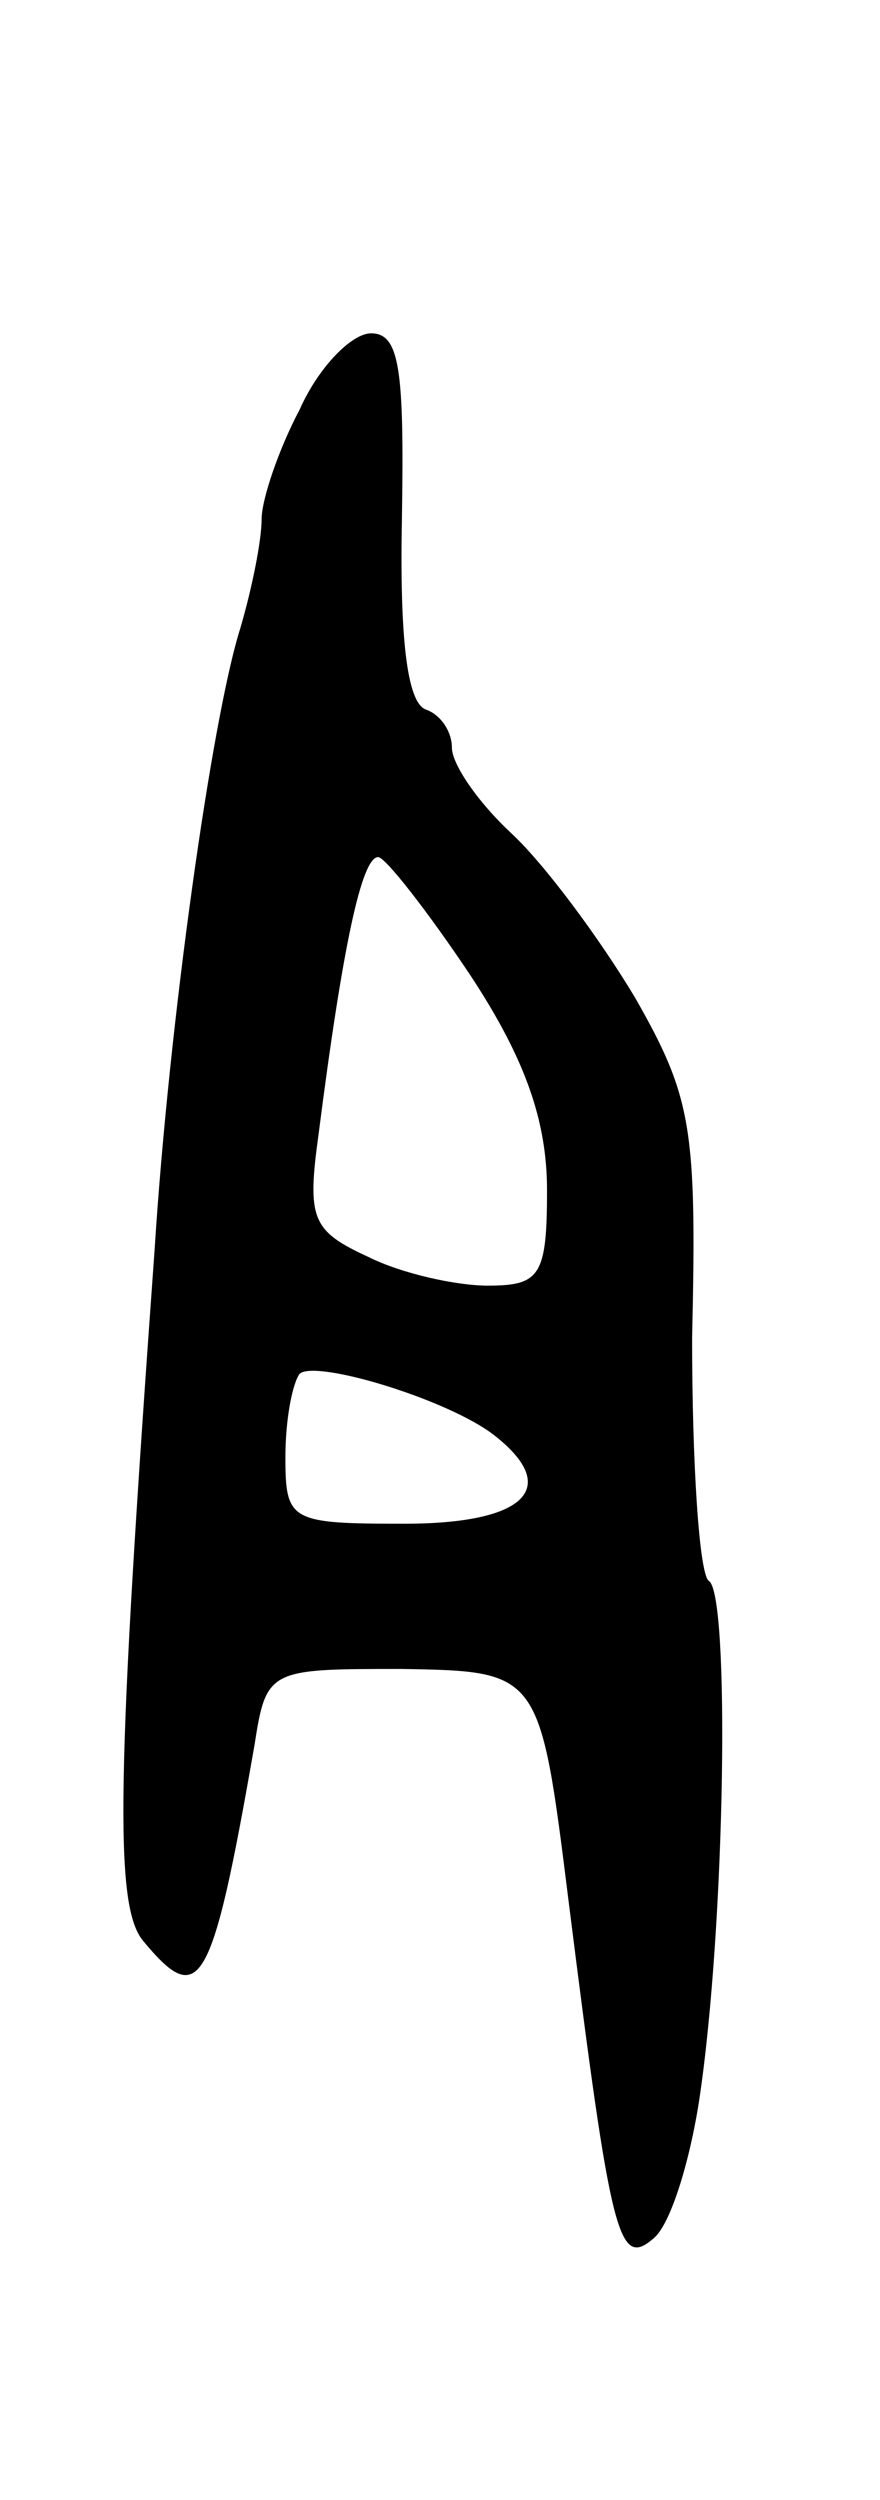 <svg version="1.0" xmlns="http://www.w3.org/2000/svg"
 width="37pt" height="105pt" viewBox="0 0 37 105"
 preserveAspectRatio="xMidYMid meet">
<g transform="translate(0,105) scale(0.1,-0.1)"
fill="#000000" stroke="none">
<path d="M126 878 c-9 -17 -16 -38 -16 -46 0 -9 -4 -29 -9 -46 -12 -38 -30
-166 -36 -261 -16 -221 -17 -275 -5 -290 24 -29 29 -21 47 82 5 32 6 32 62 32
58 -1 58 -1 70 -97 18 -143 21 -155 36 -142 7 6 15 32 19 58 11 73 13 213 4
218 -4 3 -7 49 -7 102 2 88 0 101 -24 143 -15 25 -38 56 -52 69 -14 13 -25 29
-25 36 0 7 -5 14 -11 16 -8 3 -11 31 -10 81 1 62 -1 77 -13 77 -8 0 -22 -14
-30 -32z m72 -238 c23 -35 32 -61 32 -90 0 -36 -3 -40 -25 -40 -13 0 -36 5
-50 12 -24 11 -26 16 -21 52 10 78 18 116 25 116 3 0 21 -23 39 -50z m10 -193
c28 -22 13 -37 -38 -37 -48 0 -50 1 -50 28 0 16 3 31 6 35 7 6 63 -11 82 -26z"/>
</g>
</svg>
